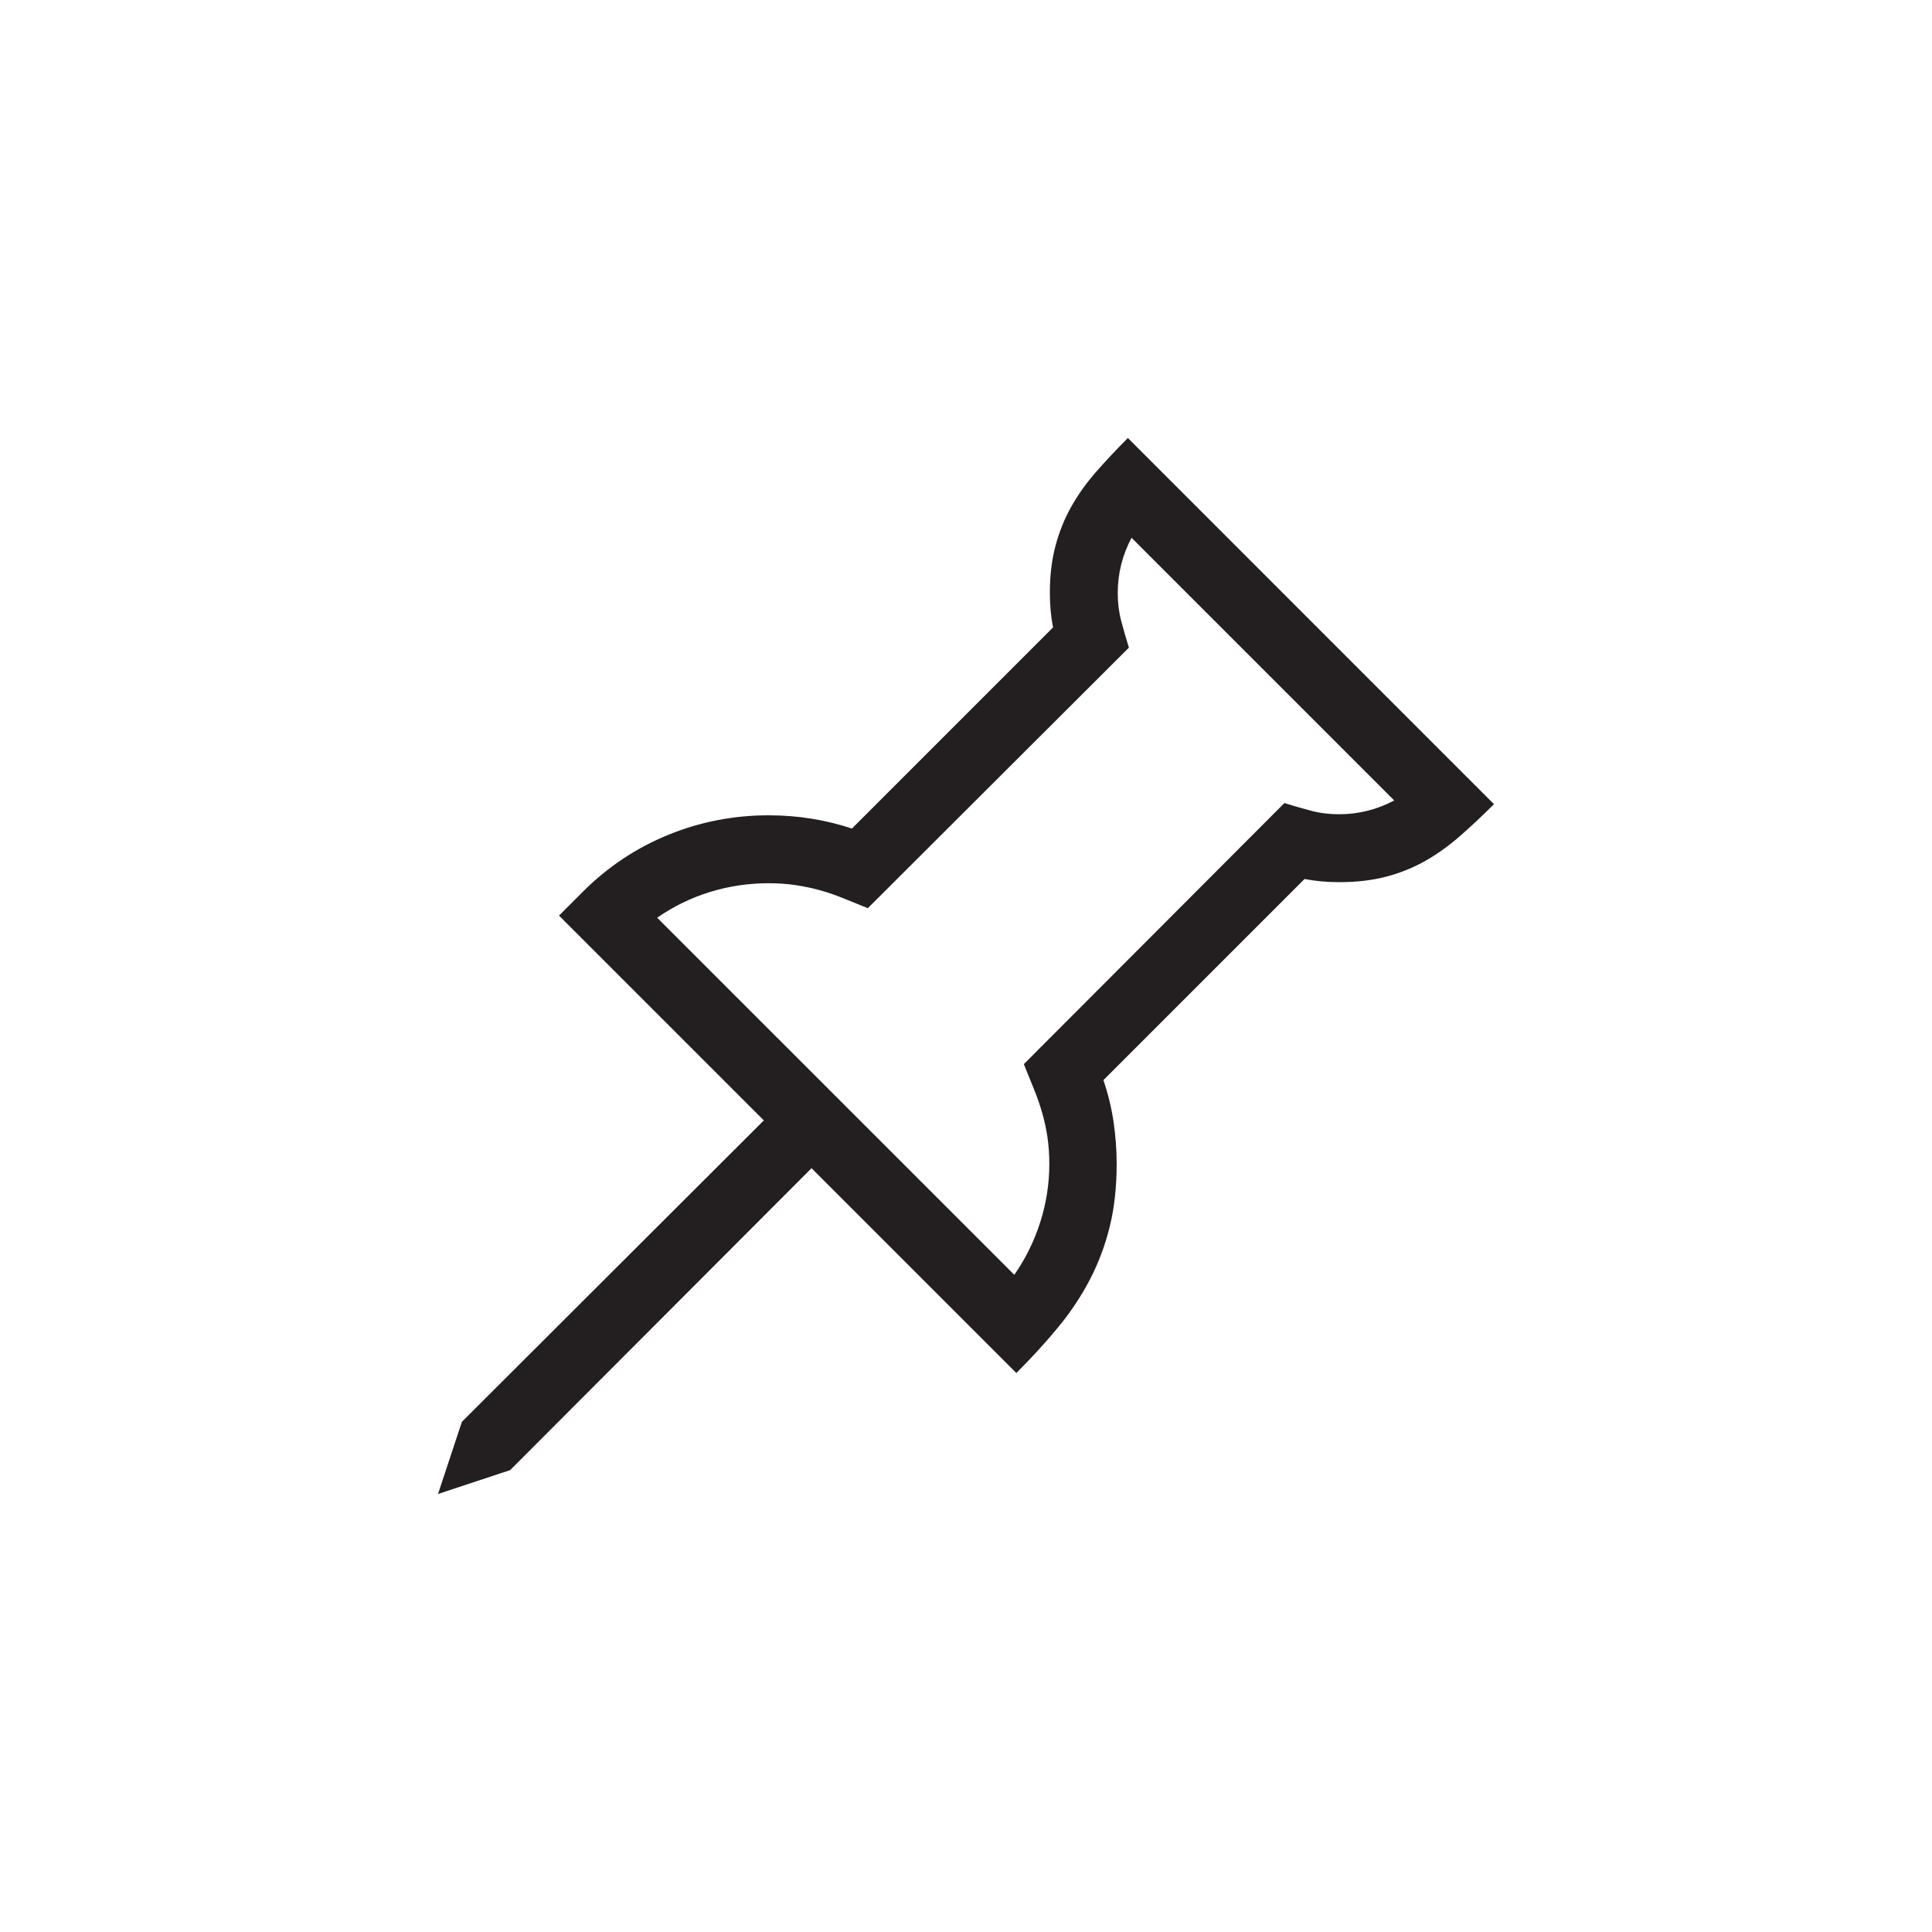 <?xml version="1.0" encoding="utf-8"?>
<!-- Generator: Adobe Illustrator 15.1.0, SVG Export Plug-In . SVG Version: 6.00 Build 0)  -->
<!DOCTYPE svg PUBLIC "-//W3C//DTD SVG 1.0//EN" "http://www.w3.org/TR/2001/REC-SVG-20010904/DTD/svg10.dtd">
<svg version="1.0" id="icon" xmlns="http://www.w3.org/2000/svg" xmlns:xlink="http://www.w3.org/1999/xlink" x="0px" y="0px"
	 width="64px" height="64px" viewBox="0 0 64 64" enable-background="new 0 0 64 64" xml:space="preserve">
<g>
	<path fill="#231F20" d="M49.49,26.639c-0.387,0.387-0.765,0.741-1.134,1.063s-0.75,0.595-1.143,0.817s-0.82,0.396-1.283,0.519
		s-0.987,0.185-1.573,0.185c-0.398,0-0.779-0.035-1.143-0.105l-6.662,6.662c0.152,0.445,0.264,0.902,0.334,1.371
		s0.105,0.938,0.105,1.406c0,0.762-0.076,1.453-0.229,2.074s-0.372,1.207-0.659,1.758s-0.636,1.075-1.046,1.573
		s-0.873,1.005-1.389,1.521l-6.785-6.785L16.9,48.699L14.51,49.49l0.791-2.391l10.002-9.984l-6.785-6.785l0.791-0.791
		c0.82-0.82,1.761-1.447,2.821-1.881s2.171-0.65,3.331-0.65c0.961,0,1.881,0.146,2.76,0.439l6.662-6.662
		c-0.07-0.363-0.105-0.744-0.105-1.143c0-0.574,0.062-1.093,0.185-1.556s0.296-0.894,0.519-1.292s0.495-0.782,0.817-1.151
		s0.677-0.747,1.063-1.134L49.49,26.639z M44.357,26.973c0.645,0,1.254-0.152,1.828-0.457l-8.701-8.701
		c-0.305,0.574-0.457,1.184-0.457,1.828c0,0.328,0.038,0.636,0.114,0.923s0.161,0.583,0.255,0.888l-8.648,8.631
		c-0.293-0.117-0.568-0.229-0.826-0.334s-0.516-0.193-0.773-0.264s-0.524-0.126-0.8-0.167s-0.571-0.062-0.888-0.062
		c-0.668,0-1.315,0.097-1.942,0.29s-1.21,0.478-1.749,0.853L33.6,42.23c0.375-0.539,0.662-1.122,0.861-1.749
		s0.299-1.269,0.299-1.925c0-0.316-0.021-0.612-0.062-0.888s-0.1-0.545-0.176-0.809s-0.167-0.524-0.272-0.782
		s-0.217-0.533-0.334-0.826l8.631-8.648c0.305,0.094,0.601,0.179,0.888,0.255S44.029,26.973,44.357,26.973z"/>
</g>
</svg>
